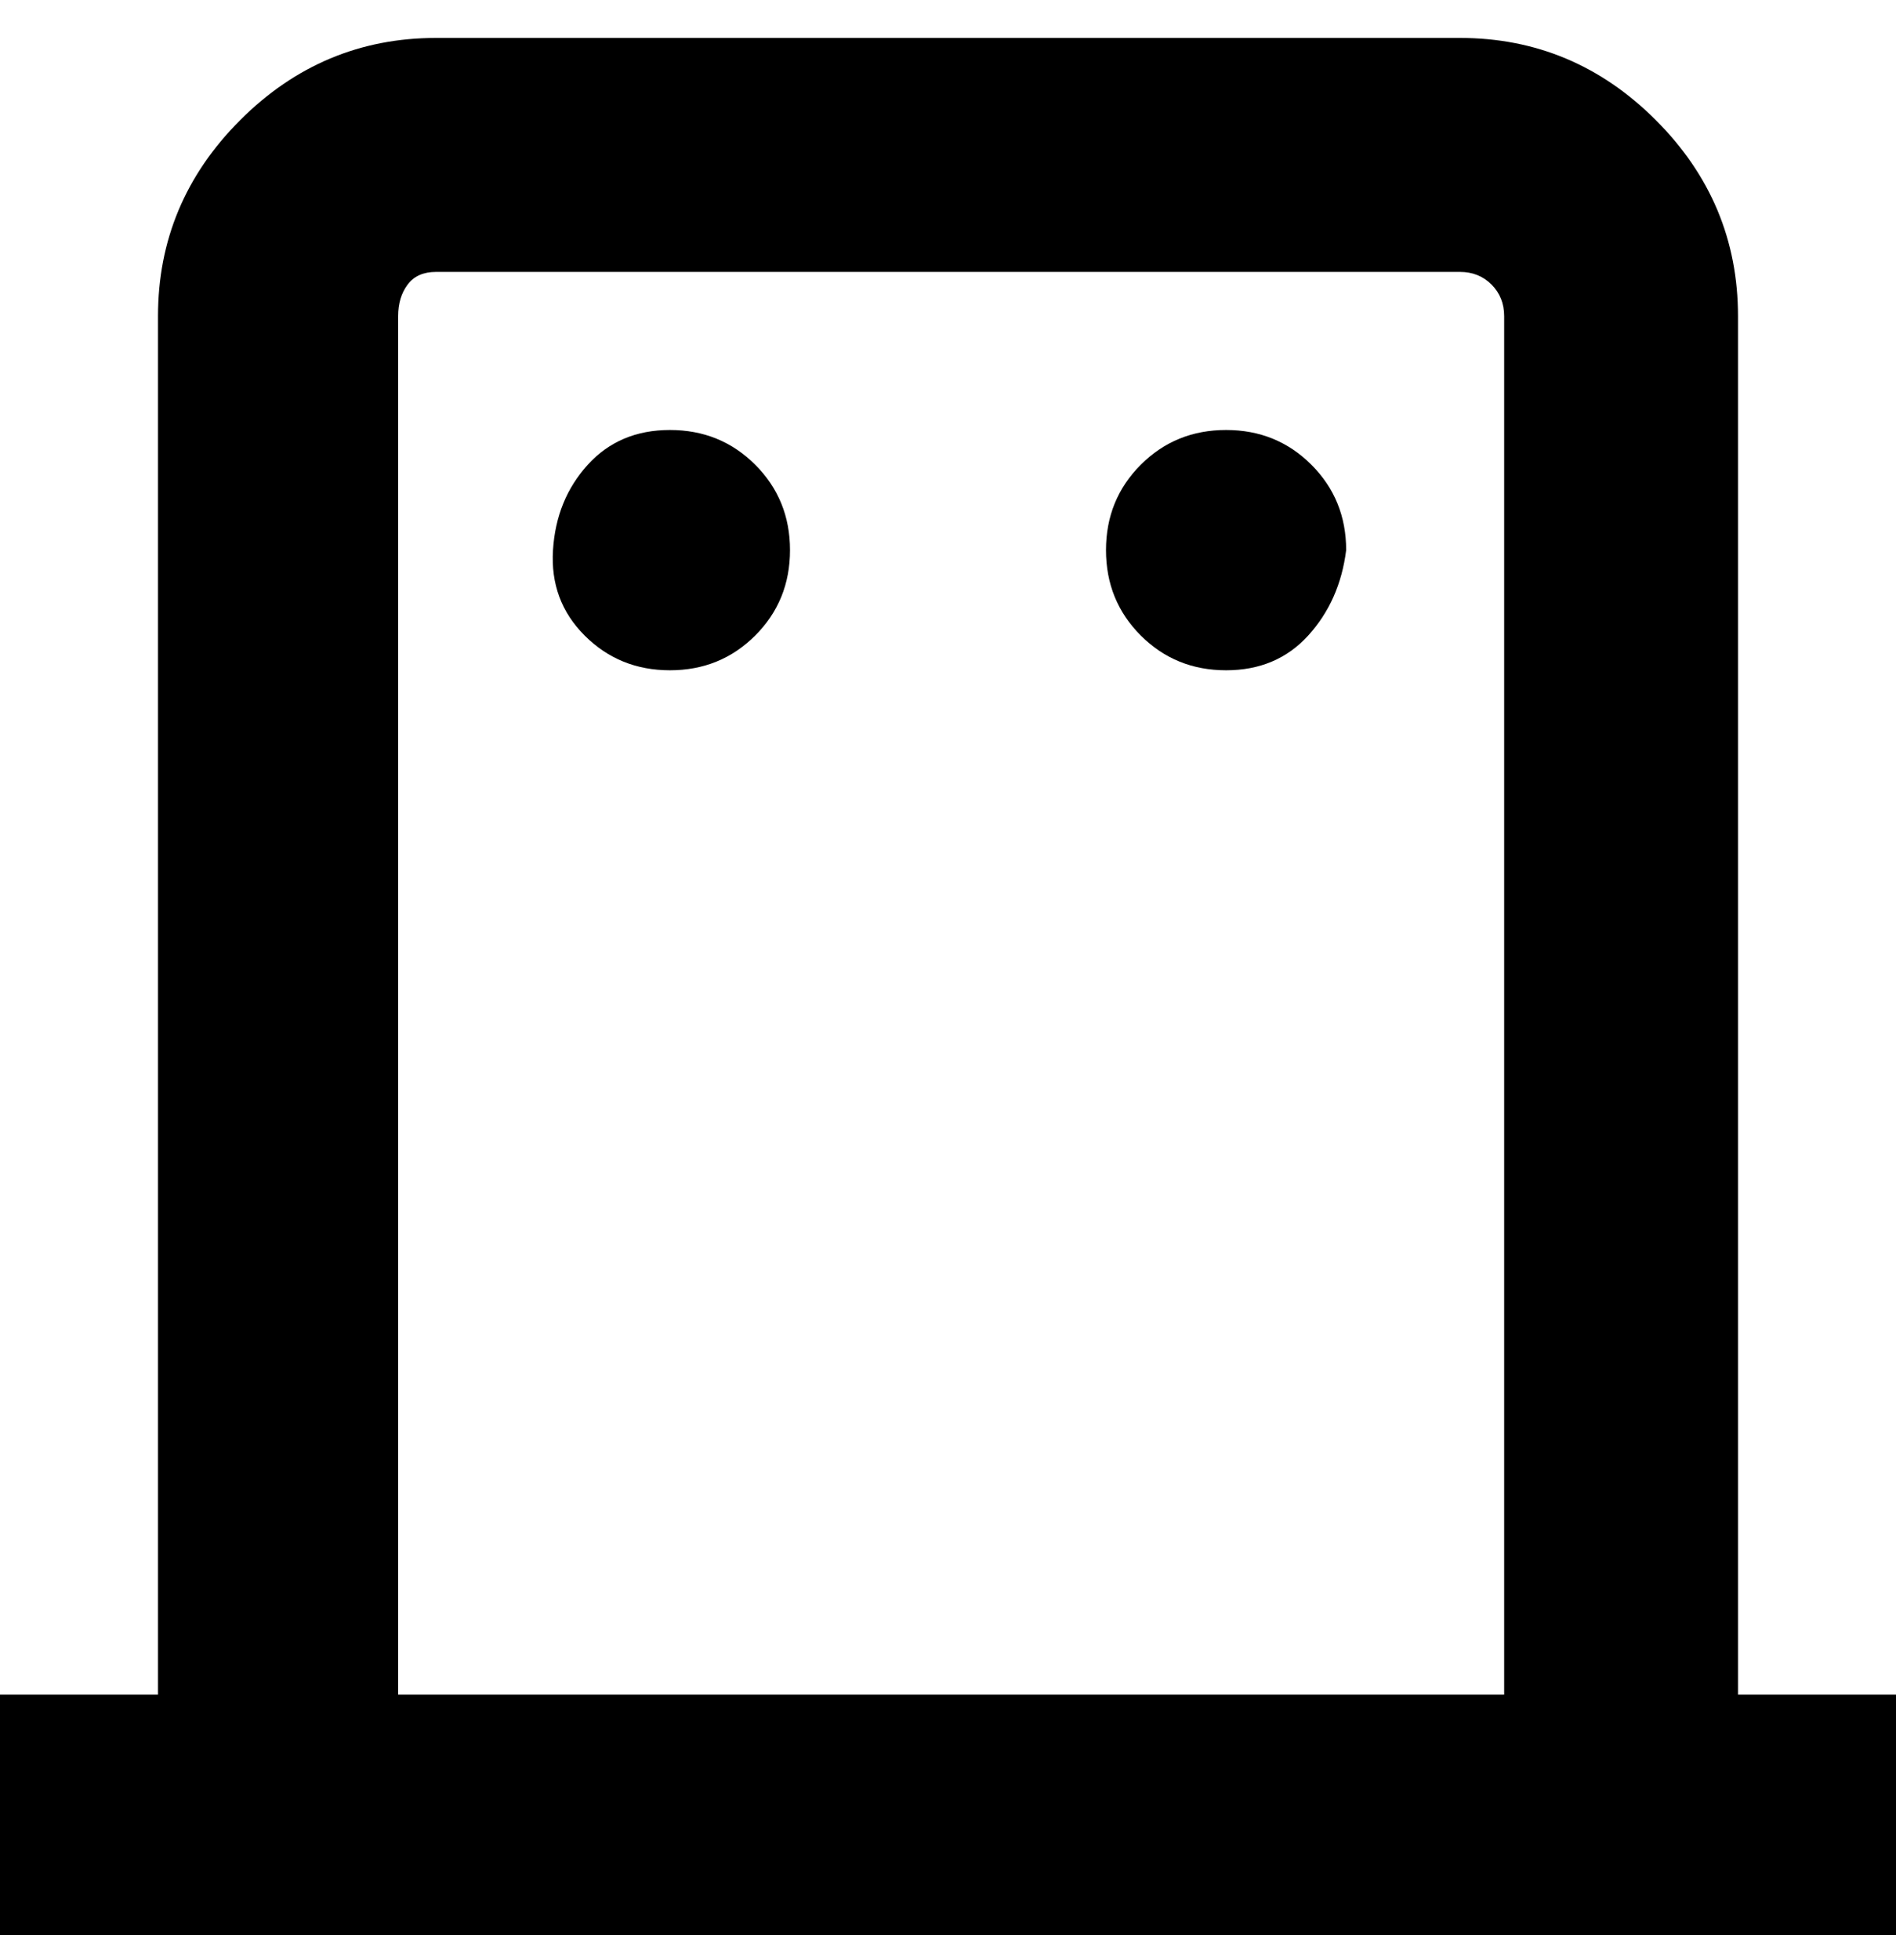 <svg viewBox="0 0 300 310" xmlns="http://www.w3.org/2000/svg"><path d="M275 268V50q0-18-13-31T231 6H69Q51 6 38 19T25 50v218H0v38h300v-38h-25zM63 50q0-3 1.5-5t4.5-2h162q3 0 5 2t2 5v218H63V50zm62 37q0 8-5.5 13.5T106 106q-8 0-13.5-5.5t-5-13.5q.5-8 5.5-13.5t13-5.5q8 0 13.5 5.5T125 87zm88 0q-1 8-6 13.5t-13 5.5q-8 0-13.5-5.5T175 87q0-8 5.5-13.5T194 68q8 0 13.5 5.5T213 87z"/></svg>